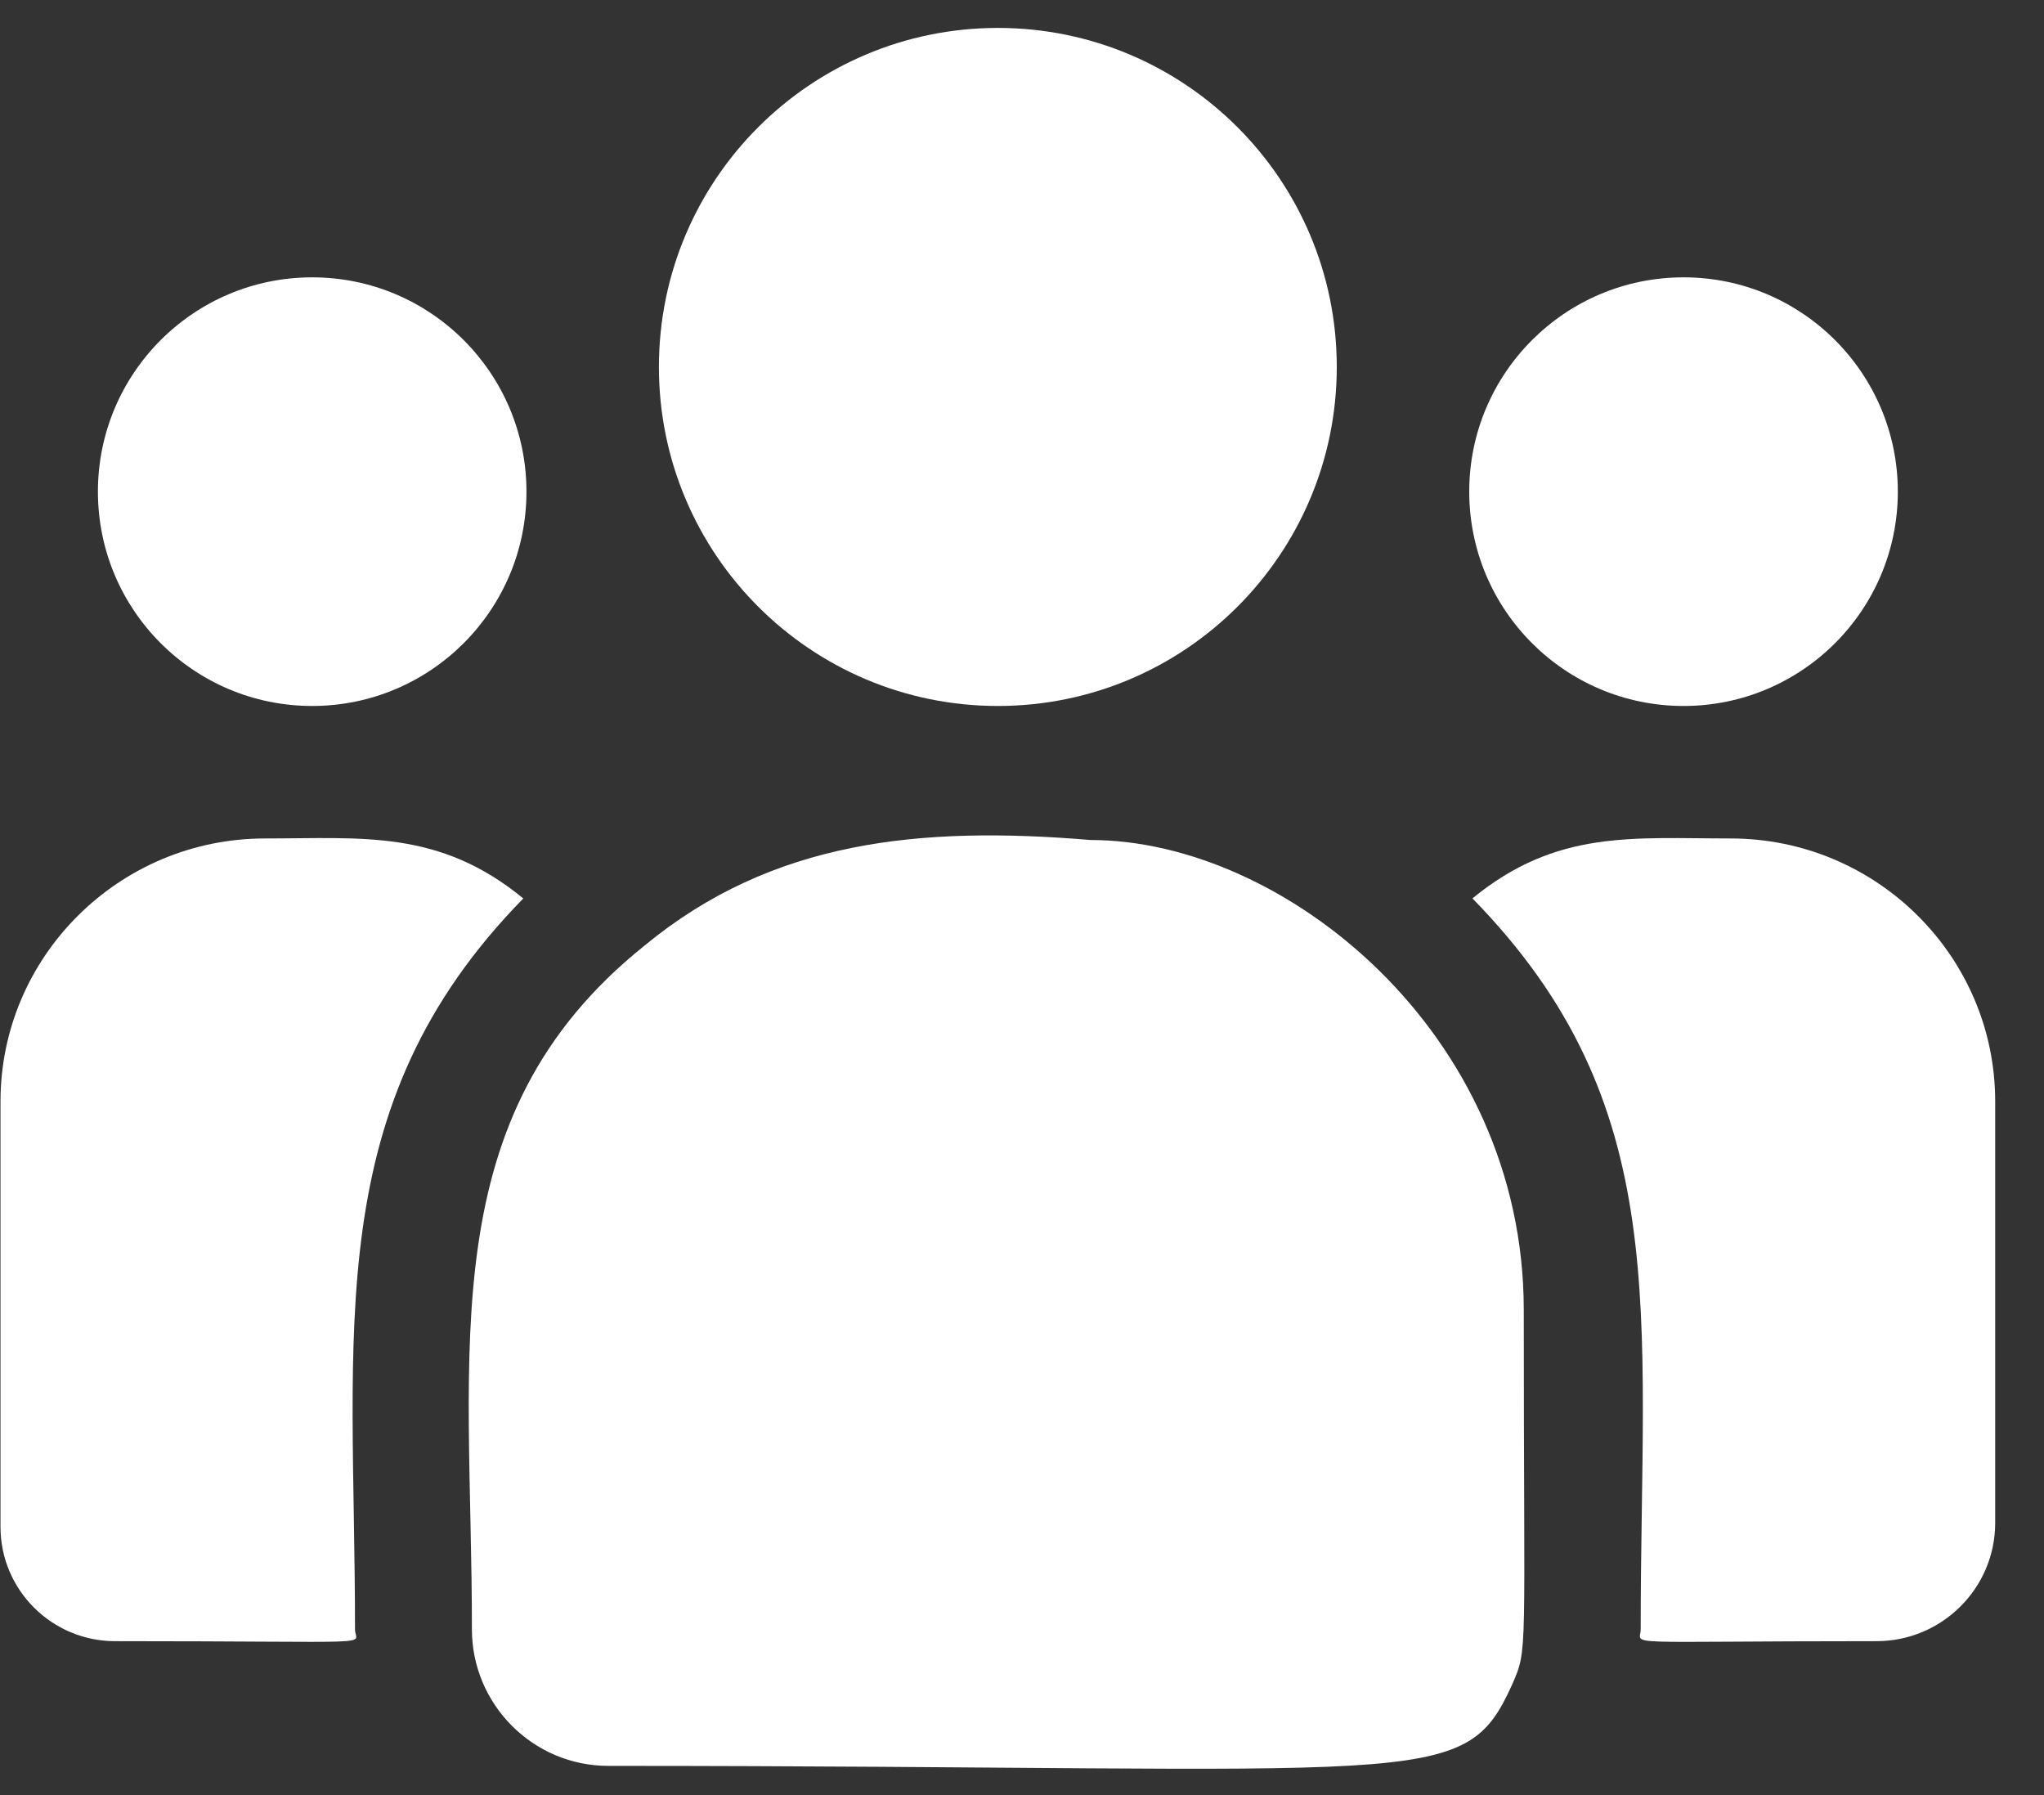 <svg width="41" height="36" viewBox="0 0 41 36" fill="none" xmlns="http://www.w3.org/2000/svg">
<rect x="0" y="0" width="41" height="36" fill="#333333" stroke="none"/>
<path d="M20.016 14.158C23.77 14.158 26.814 11.114 26.814 7.359C26.814 3.604 23.77 0.56 20.016 0.56C16.261 0.56 13.217 3.604 13.217 7.359C13.217 11.114 16.261 14.158 20.016 14.158Z" fill="white"/>
<path d="M33.77 14.158C36.143 14.158 38.068 12.233 38.068 9.86C38.068 7.486 36.143 5.562 33.77 5.562C31.396 5.562 29.471 7.486 29.471 9.86C29.471 12.233 31.396 14.158 33.77 14.158Z" fill="white"/>
<path d="M6.262 14.158C8.636 14.158 10.56 12.233 10.56 9.86C10.56 7.486 8.636 5.562 6.262 5.562C3.888 5.562 1.964 7.486 1.964 9.86C1.964 12.233 3.888 14.158 6.262 14.158Z" fill="white"/>
<path d="M10.497 18.018C8.805 16.631 7.273 16.815 5.316 16.815C2.39 16.815 0.01 19.181 0.01 22.089V30.623C0.01 31.886 1.041 32.913 2.308 32.913C7.781 32.913 7.121 33.012 7.121 32.677C7.121 26.63 6.405 22.195 10.497 18.018Z" fill="white"/>
<path d="M21.876 16.846C18.459 16.561 15.489 16.849 12.928 18.964C8.641 22.398 9.466 27.021 9.466 32.677C9.466 34.173 10.683 35.414 12.203 35.414C28.698 35.414 29.354 35.946 30.333 33.78C30.653 33.047 30.565 33.28 30.565 26.272C30.565 20.706 25.746 16.846 21.876 16.846Z" fill="white"/>
<path d="M34.715 16.815C32.748 16.815 31.224 16.633 29.535 18.017C33.596 22.164 32.91 26.296 32.91 32.677C32.91 33.014 32.363 32.913 37.641 32.913C38.954 32.913 40.021 31.849 40.021 30.542V22.089C40.021 19.181 37.641 16.815 34.715 16.815Z" fill="white"/>
</svg>
